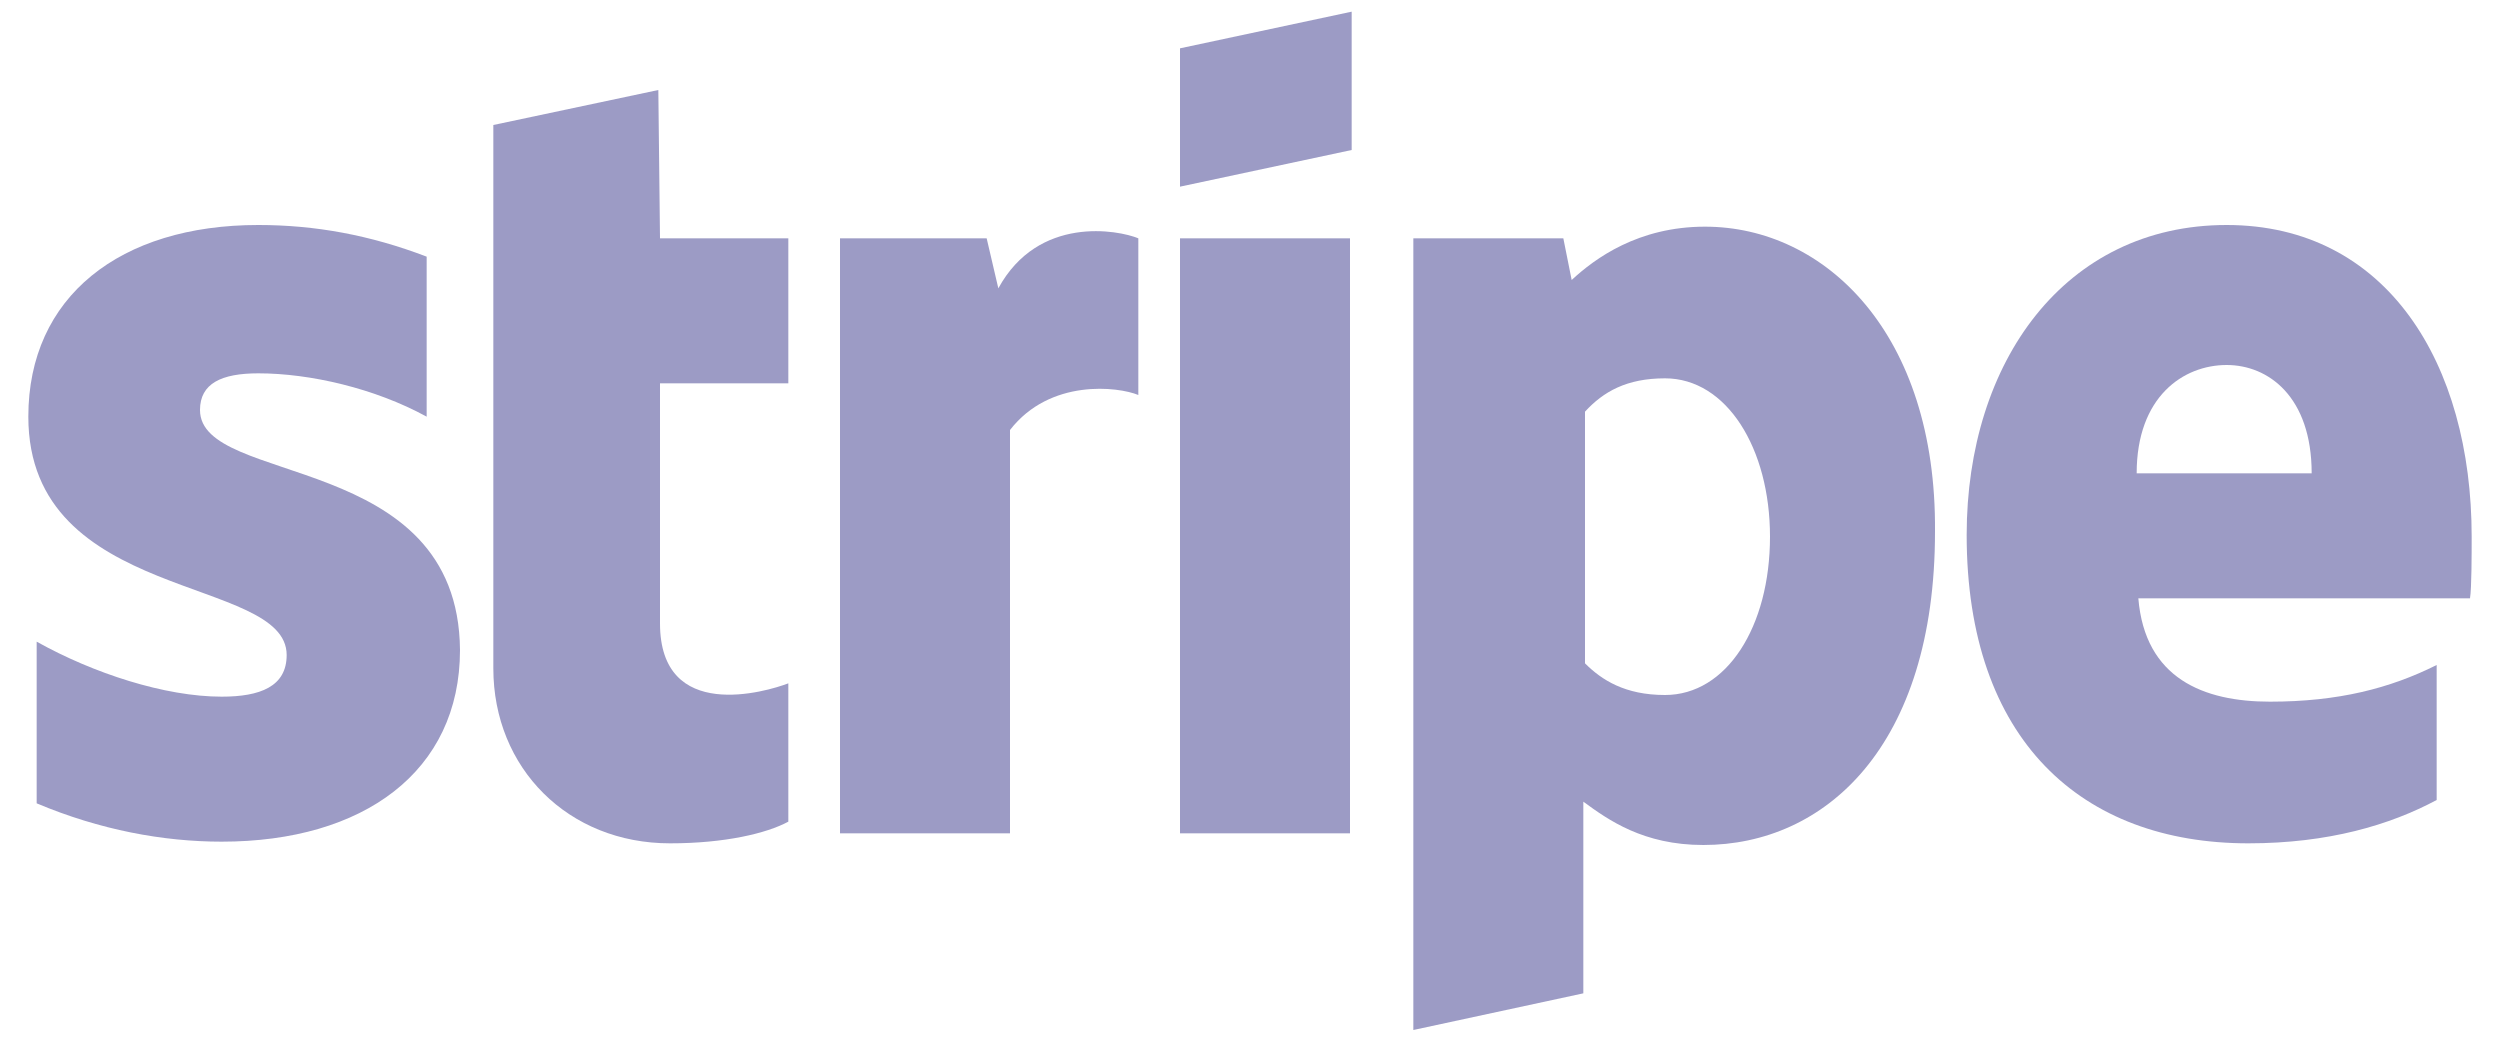 <?xml version="1.0" encoding="utf-8"?>
<!-- Generator: Adobe Illustrator 25.4.1, SVG Export Plug-In . SVG Version: 6.00 Build 0)  -->
<svg version="1.1" id="Layer_1" xmlns="http://www.w3.org/2000/svg" xmlns:xlink="http://www.w3.org/1999/xlink" x="0px" y="0px"
	 viewBox="0 0 150 62.5" style="enable-background:new 0 0 150 62.5;" xml:space="preserve">
<style type="text/css">
	.st0{fill-rule:evenodd;clip-rule:evenodd;fill:#9C9BC5;}
</style>
<g>
	<path class="st0" d="M148.3,32.2c0-10.4-5.1-18.7-14.7-18.7c-9.7,0-15.6,8.2-15.6,18.6c0,12.3,6.9,18.5,16.9,18.5
		c4.8,0,8.5-1.1,11.3-2.6v-8.1c-2.8,1.4-5.9,2.2-10,2.2c-4,0-7.5-1.4-7.9-6.2h19.9C148.3,35.3,148.3,33.2,148.3,32.2z M128.2,28.4
		c0-4.6,2.8-6.5,5.4-6.5c2.5,0,5.1,1.9,5.1,6.5H128.2z"/>
	<path class="st0" d="M102.3,13.6c-4,0-6.6,1.9-8,3.2l-0.5-2.5h-9v47.5L95,59.6l0-11.5c1.5,1.1,3.6,2.6,7.2,2.6
		c7.3,0,13.9-5.9,13.9-18.8C116.2,20,109.5,13.6,102.3,13.6z M99.9,41.7c-2.4,0-3.8-0.9-4.8-1.9l0-15.1c1.1-1.2,2.5-2,4.8-2
		c3.7,0,6.3,4.2,6.3,9.5C106.2,37.6,103.6,41.7,99.9,41.7z"/>
	<polygon class="st0" points="70.8,11.2 81.1,9 81.1,0.7 70.8,2.9 	"/>
	<rect x="70.8" y="14.3" class="st0" width="10.2" height="35.7"/>
	<path class="st0" d="M59.9,17.3l-0.7-3h-8.8v35.7h10.2V25.8c2.4-3.1,6.5-2.6,7.7-2.1v-9.4C67.1,13.8,62.3,12.9,59.9,17.3z"/>
	<path class="st0" d="M39.5,5.4l-9.9,2.1l0,32.6c0,6,4.5,10.5,10.6,10.5c3.3,0,5.8-0.6,7.1-1.3V41c-1.3,0.5-7.7,2.4-7.7-3.6V23h7.7
		v-8.7h-7.7L39.5,5.4z"/>
	<path class="st0" d="M12,24.6c0-1.6,1.3-2.2,3.5-2.2c3.1,0,7,0.9,10.1,2.6v-9.6c-3.4-1.3-6.7-1.9-10.1-1.9
		c-8.3,0-13.8,4.3-13.8,11.5c0,11.2,15.5,9.5,15.5,14.3c0,1.9-1.6,2.5-3.9,2.5c-3.4,0-7.7-1.4-11.1-3.3v9.7
		c3.8,1.6,7.6,2.3,11.1,2.3c8.5,0,14.3-4.2,14.3-11.5C27.5,27,12,29.2,12,24.6z"/>
</g>
</svg>
